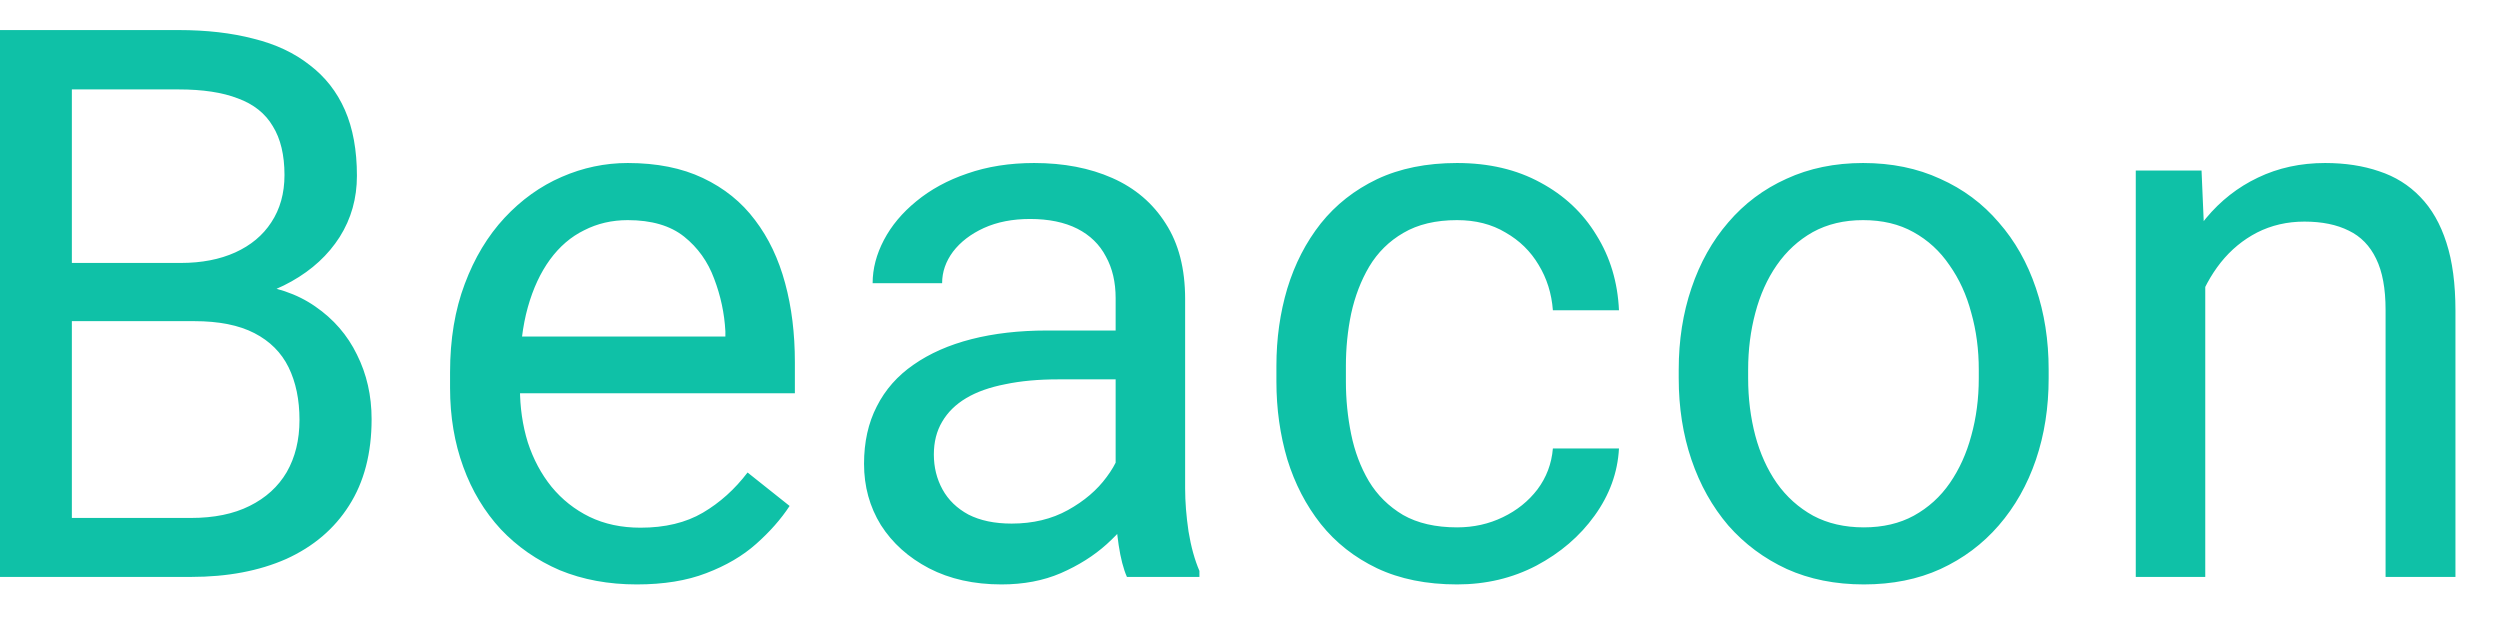 <svg width="39" height="10" viewBox="0 0 39 10" fill="none" xmlns="http://www.w3.org/2000/svg">
<path d="M3.031 5.01H0.869L0.857 4.102H2.82C3.145 4.102 3.428 4.047 3.67 3.938C3.912 3.828 4.1 3.672 4.232 3.469C4.369 3.262 4.438 3.016 4.438 2.73C4.438 2.418 4.377 2.164 4.256 1.969C4.139 1.77 3.957 1.625 3.711 1.535C3.469 1.441 3.16 1.395 2.785 1.395H1.121V9H-0.01V0.469H2.785C3.223 0.469 3.613 0.514 3.957 0.604C4.301 0.689 4.592 0.826 4.83 1.014C5.072 1.197 5.256 1.432 5.381 1.717C5.506 2.002 5.568 2.344 5.568 2.742C5.568 3.094 5.479 3.412 5.299 3.697C5.119 3.979 4.869 4.209 4.549 4.389C4.232 4.568 3.861 4.684 3.436 4.734L3.031 5.01ZM2.979 9H0.424L1.062 8.08H2.979C3.338 8.08 3.643 8.018 3.893 7.893C4.146 7.768 4.34 7.592 4.473 7.365C4.605 7.135 4.672 6.863 4.672 6.551C4.672 6.234 4.615 5.961 4.502 5.73C4.389 5.5 4.211 5.322 3.969 5.197C3.727 5.072 3.414 5.01 3.031 5.01H1.42L1.432 4.102H3.635L3.875 4.43C4.285 4.465 4.633 4.582 4.918 4.781C5.203 4.977 5.42 5.227 5.568 5.531C5.721 5.836 5.797 6.172 5.797 6.539C5.797 7.07 5.68 7.52 5.445 7.887C5.215 8.25 4.889 8.527 4.467 8.719C4.045 8.906 3.549 9 2.979 9ZM9.934 9.117C9.492 9.117 9.092 9.043 8.732 8.895C8.377 8.742 8.07 8.529 7.812 8.256C7.559 7.982 7.363 7.658 7.227 7.283C7.09 6.908 7.021 6.498 7.021 6.053V5.807C7.021 5.291 7.098 4.832 7.25 4.43C7.402 4.023 7.609 3.68 7.871 3.398C8.133 3.117 8.43 2.904 8.762 2.76C9.094 2.615 9.438 2.543 9.793 2.543C10.246 2.543 10.637 2.621 10.965 2.777C11.297 2.934 11.568 3.152 11.779 3.434C11.99 3.711 12.146 4.039 12.248 4.418C12.35 4.793 12.4 5.203 12.4 5.648V6.135H7.666V5.25H11.316V5.168C11.301 4.887 11.242 4.613 11.141 4.348C11.043 4.082 10.887 3.863 10.672 3.691C10.457 3.52 10.164 3.434 9.793 3.434C9.547 3.434 9.32 3.486 9.113 3.592C8.906 3.693 8.729 3.846 8.58 4.049C8.432 4.252 8.316 4.5 8.234 4.793C8.152 5.086 8.111 5.424 8.111 5.807V6.053C8.111 6.354 8.152 6.637 8.234 6.902C8.32 7.164 8.443 7.395 8.604 7.594C8.768 7.793 8.965 7.949 9.195 8.062C9.43 8.176 9.695 8.232 9.992 8.232C10.375 8.232 10.699 8.154 10.965 7.998C11.23 7.842 11.463 7.633 11.662 7.371L12.318 7.893C12.182 8.1 12.008 8.297 11.797 8.484C11.586 8.672 11.326 8.824 11.018 8.941C10.713 9.059 10.352 9.117 9.934 9.117ZM17.404 7.916V4.652C17.404 4.402 17.354 4.186 17.252 4.002C17.154 3.814 17.006 3.67 16.807 3.568C16.607 3.467 16.361 3.416 16.068 3.416C15.795 3.416 15.555 3.463 15.348 3.557C15.145 3.65 14.984 3.773 14.867 3.926C14.754 4.078 14.697 4.242 14.697 4.418H13.613C13.613 4.191 13.672 3.967 13.789 3.744C13.906 3.521 14.074 3.32 14.293 3.141C14.516 2.957 14.781 2.812 15.09 2.707C15.402 2.598 15.75 2.543 16.133 2.543C16.594 2.543 17 2.621 17.352 2.777C17.707 2.934 17.984 3.17 18.184 3.486C18.387 3.799 18.488 4.191 18.488 4.664V7.617C18.488 7.828 18.506 8.053 18.541 8.291C18.58 8.529 18.637 8.734 18.711 8.906V9H17.58C17.525 8.875 17.482 8.709 17.451 8.502C17.42 8.291 17.404 8.096 17.404 7.916ZM17.592 5.156L17.604 5.918H16.508C16.199 5.918 15.924 5.943 15.682 5.994C15.44 6.041 15.236 6.113 15.072 6.211C14.908 6.309 14.783 6.432 14.697 6.58C14.611 6.725 14.568 6.895 14.568 7.09C14.568 7.289 14.613 7.471 14.703 7.635C14.793 7.799 14.928 7.93 15.107 8.027C15.291 8.121 15.516 8.168 15.781 8.168C16.113 8.168 16.406 8.098 16.66 7.957C16.914 7.816 17.115 7.645 17.264 7.441C17.416 7.238 17.498 7.041 17.51 6.85L17.973 7.371C17.945 7.535 17.871 7.717 17.75 7.916C17.629 8.115 17.467 8.307 17.264 8.49C17.064 8.67 16.826 8.82 16.549 8.941C16.275 9.059 15.967 9.117 15.623 9.117C15.193 9.117 14.816 9.033 14.492 8.865C14.172 8.697 13.922 8.473 13.742 8.191C13.566 7.906 13.479 7.588 13.479 7.236C13.479 6.896 13.545 6.598 13.678 6.34C13.81 6.078 14.002 5.861 14.252 5.689C14.502 5.514 14.803 5.381 15.154 5.291C15.506 5.201 15.898 5.156 16.332 5.156H17.592ZM22.73 8.227C22.988 8.227 23.227 8.174 23.445 8.068C23.664 7.963 23.844 7.818 23.984 7.635C24.125 7.447 24.205 7.234 24.225 6.996H25.256C25.236 7.371 25.109 7.721 24.875 8.045C24.645 8.365 24.342 8.625 23.967 8.824C23.592 9.02 23.18 9.117 22.73 9.117C22.254 9.117 21.838 9.033 21.482 8.865C21.131 8.697 20.838 8.467 20.604 8.174C20.373 7.881 20.199 7.545 20.082 7.166C19.969 6.783 19.912 6.379 19.912 5.953V5.707C19.912 5.281 19.969 4.879 20.082 4.5C20.199 4.117 20.373 3.779 20.604 3.486C20.838 3.193 21.131 2.963 21.482 2.795C21.838 2.627 22.254 2.543 22.73 2.543C23.227 2.543 23.66 2.645 24.031 2.848C24.402 3.047 24.693 3.32 24.904 3.668C25.119 4.012 25.236 4.402 25.256 4.84H24.225C24.205 4.578 24.131 4.342 24.002 4.131C23.877 3.92 23.705 3.752 23.486 3.627C23.271 3.498 23.02 3.434 22.73 3.434C22.398 3.434 22.119 3.5 21.893 3.633C21.67 3.762 21.492 3.938 21.359 4.16C21.23 4.379 21.137 4.623 21.078 4.893C21.023 5.158 20.996 5.43 20.996 5.707V5.953C20.996 6.23 21.023 6.504 21.078 6.773C21.133 7.043 21.225 7.287 21.354 7.506C21.486 7.725 21.664 7.9 21.887 8.033C22.113 8.162 22.395 8.227 22.73 8.227ZM26.188 5.9V5.766C26.188 5.309 26.254 4.885 26.387 4.494C26.52 4.1 26.711 3.758 26.961 3.469C27.211 3.176 27.514 2.949 27.869 2.789C28.225 2.625 28.623 2.543 29.064 2.543C29.51 2.543 29.91 2.625 30.266 2.789C30.625 2.949 30.93 3.176 31.18 3.469C31.434 3.758 31.627 4.1 31.76 4.494C31.893 4.885 31.959 5.309 31.959 5.766V5.9C31.959 6.357 31.893 6.781 31.76 7.172C31.627 7.562 31.434 7.904 31.18 8.197C30.93 8.486 30.627 8.713 30.271 8.877C29.92 9.037 29.521 9.117 29.076 9.117C28.631 9.117 28.23 9.037 27.875 8.877C27.52 8.713 27.215 8.486 26.961 8.197C26.711 7.904 26.52 7.562 26.387 7.172C26.254 6.781 26.188 6.357 26.188 5.9ZM27.271 5.766V5.9C27.271 6.217 27.309 6.516 27.383 6.797C27.457 7.074 27.568 7.32 27.717 7.535C27.869 7.75 28.059 7.92 28.285 8.045C28.512 8.166 28.775 8.227 29.076 8.227C29.373 8.227 29.633 8.166 29.855 8.045C30.082 7.92 30.27 7.75 30.418 7.535C30.566 7.32 30.678 7.074 30.752 6.797C30.83 6.516 30.869 6.217 30.869 5.9V5.766C30.869 5.453 30.83 5.158 30.752 4.881C30.678 4.6 30.564 4.352 30.412 4.137C30.264 3.918 30.076 3.746 29.85 3.621C29.627 3.496 29.365 3.434 29.064 3.434C28.768 3.434 28.506 3.496 28.279 3.621C28.057 3.746 27.869 3.918 27.717 4.137C27.568 4.352 27.457 4.6 27.383 4.881C27.309 5.158 27.271 5.453 27.271 5.766ZM34.402 4.014V9H33.318V2.66H34.344L34.402 4.014ZM34.145 5.59L33.693 5.572C33.697 5.139 33.762 4.738 33.887 4.371C34.012 4 34.188 3.678 34.414 3.404C34.641 3.131 34.91 2.92 35.223 2.771C35.539 2.619 35.889 2.543 36.272 2.543C36.584 2.543 36.865 2.586 37.115 2.672C37.365 2.754 37.578 2.887 37.754 3.07C37.934 3.254 38.07 3.492 38.164 3.785C38.258 4.074 38.305 4.428 38.305 4.846V9H37.215V4.834C37.215 4.502 37.166 4.236 37.068 4.037C36.971 3.834 36.828 3.688 36.641 3.598C36.453 3.504 36.223 3.457 35.949 3.457C35.68 3.457 35.434 3.514 35.211 3.627C34.992 3.74 34.803 3.896 34.643 4.096C34.486 4.295 34.363 4.523 34.273 4.781C34.188 5.035 34.145 5.305 34.145 5.59Z" fill="#0FC1A7"/>
</svg>
